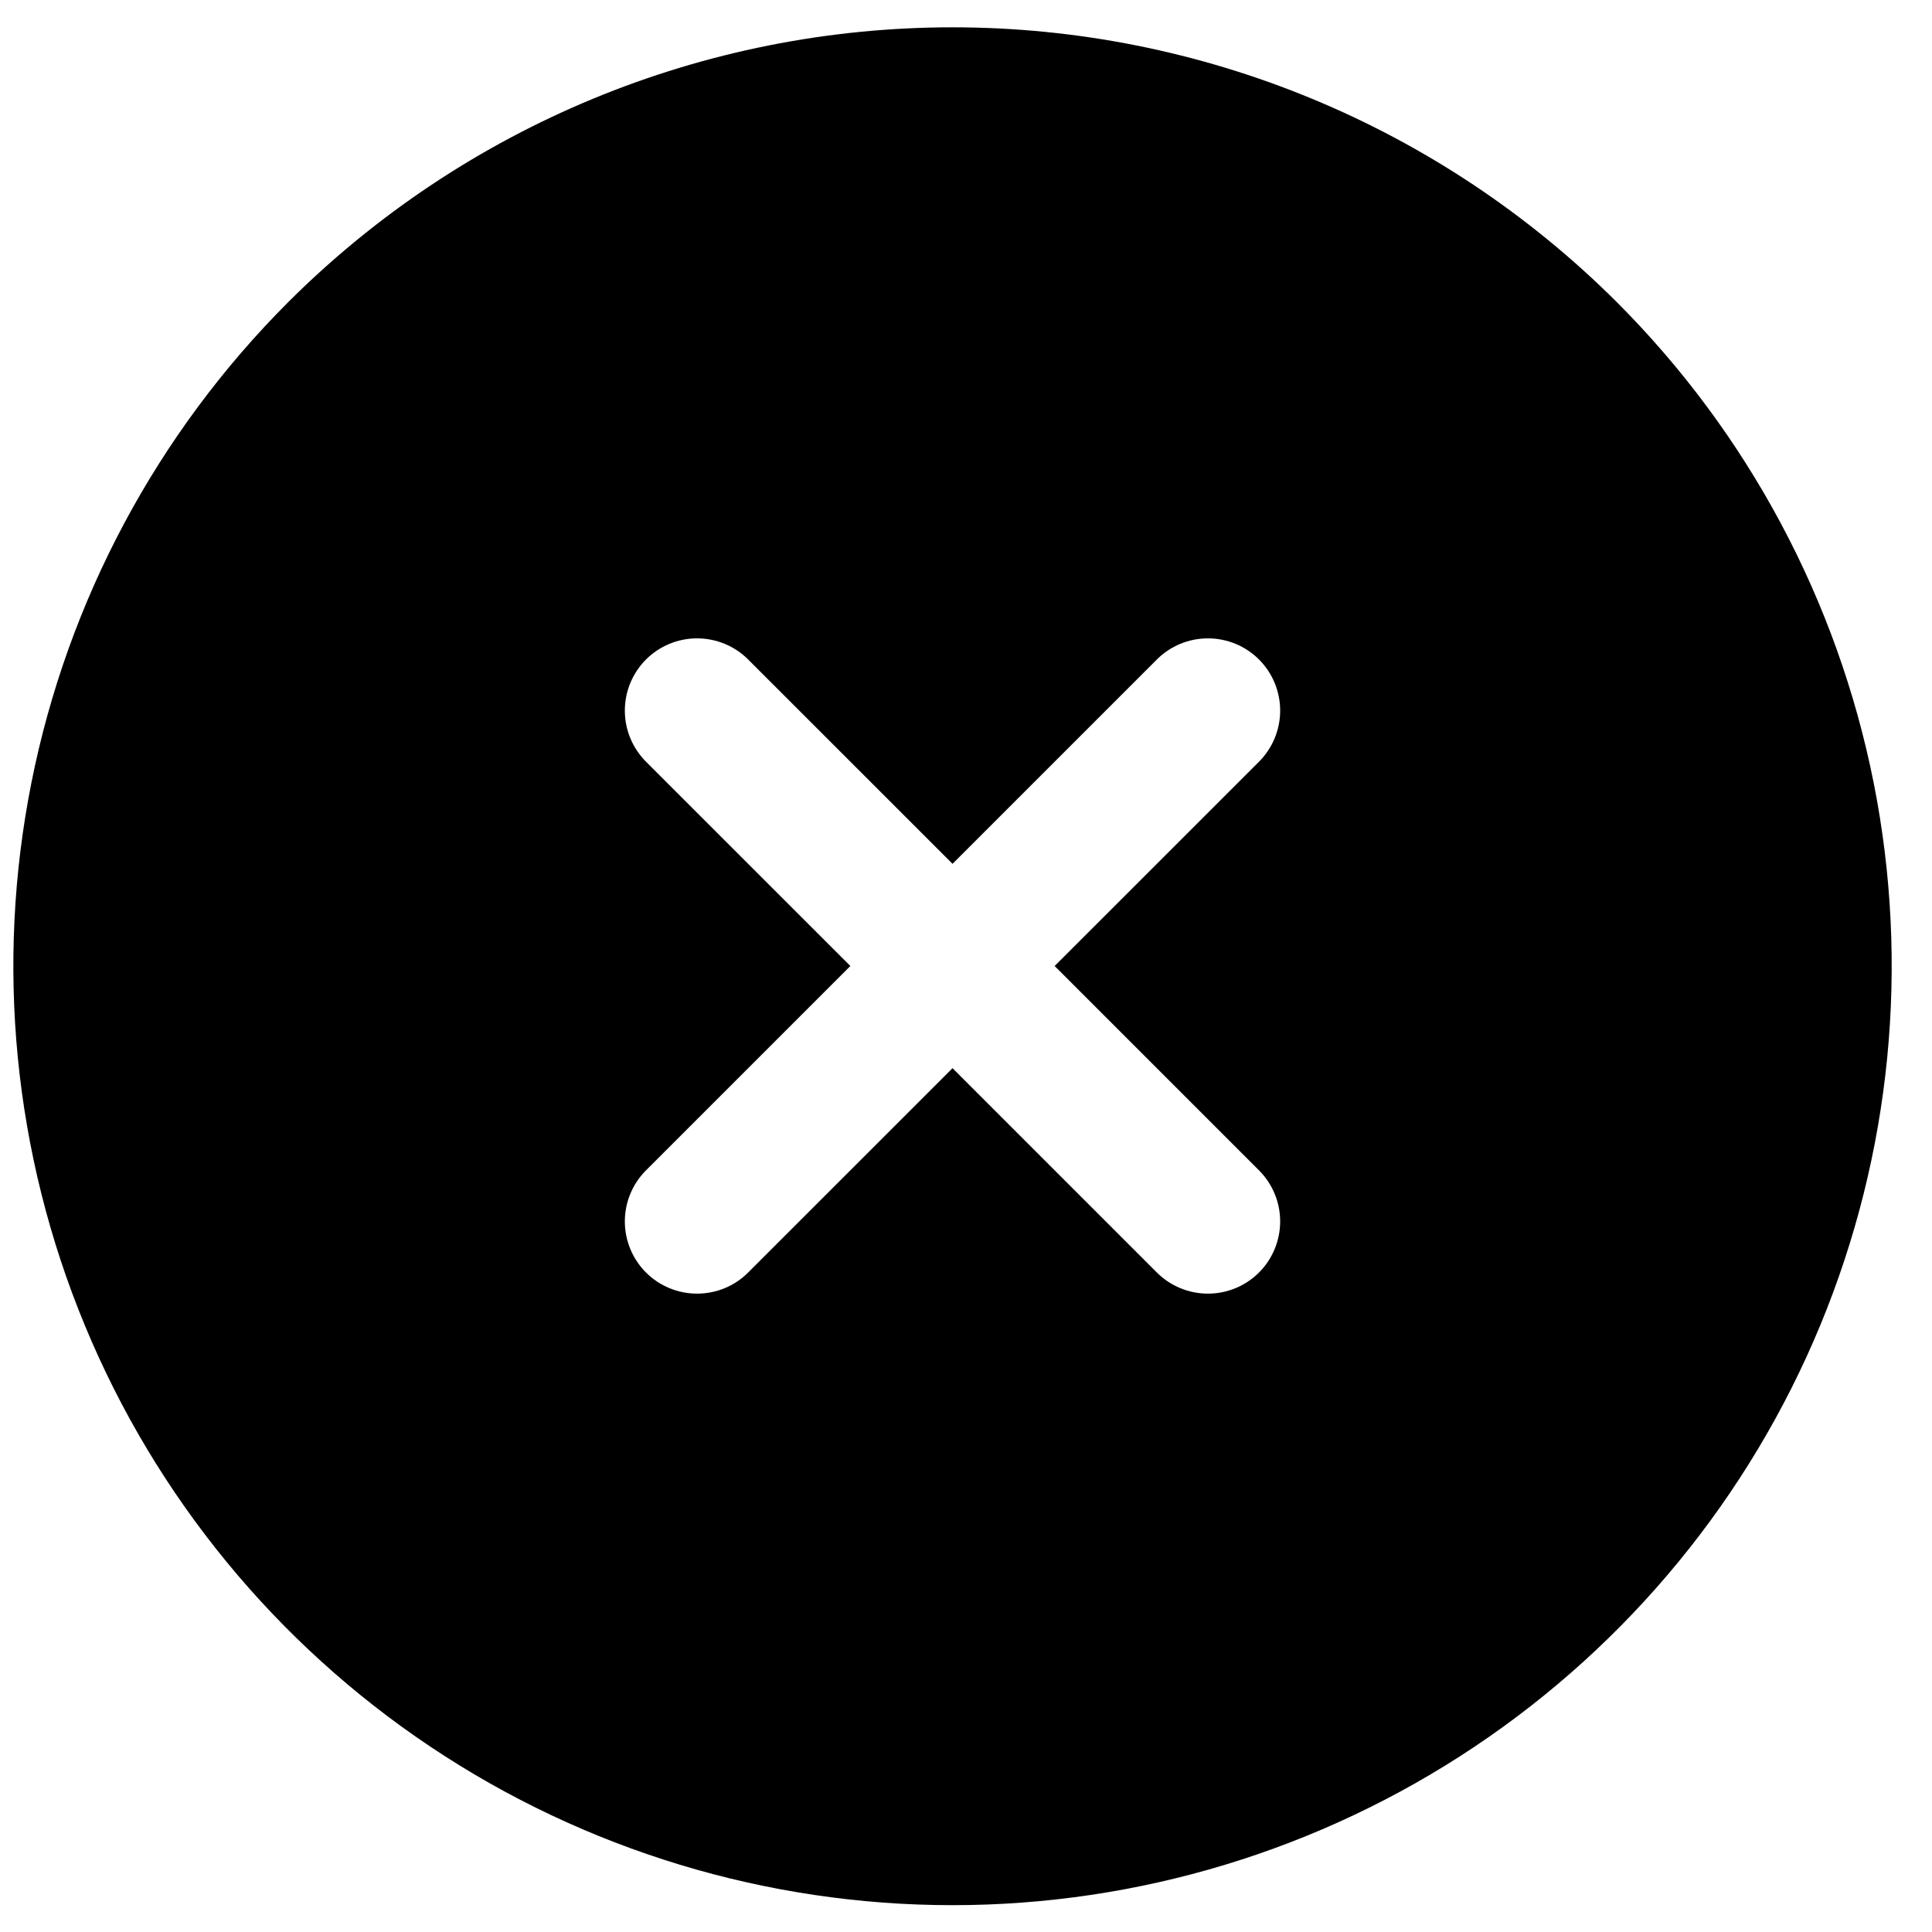 <svg width="36" height="36" viewBox="0 0 36 36" fill="none" xmlns="http://www.w3.org/2000/svg">
<g clip-path="url(#clip0_185_2857)">
<path d="M5.374 5.626C2.927 8.073 1.26 11.191 0.585 14.586C-0.09 17.981 0.256 21.499 1.581 24.697C2.905 27.895 5.148 30.628 8.026 32.551C10.904 34.474 14.288 35.5 17.749 35.5C21.21 35.5 24.593 34.474 27.471 32.551C30.349 30.628 32.592 27.895 33.917 24.697C35.241 21.499 35.588 17.981 34.913 14.586C34.237 11.191 32.571 8.073 30.123 5.626C26.838 2.349 22.388 0.509 17.749 0.509C13.109 0.509 8.659 2.349 5.374 5.626ZM23.46 14.193L19.652 18L23.46 21.808C23.712 22.06 23.854 22.402 23.854 22.759C23.854 23.116 23.712 23.459 23.46 23.711C23.207 23.964 22.865 24.105 22.508 24.105C22.151 24.105 21.809 23.964 21.556 23.711L17.749 19.904L13.941 23.711C13.689 23.964 13.346 24.105 12.989 24.105C12.632 24.105 12.29 23.964 12.037 23.711C11.785 23.459 11.643 23.116 11.643 22.759C11.643 22.402 11.785 22.06 12.037 21.808L15.845 18L12.037 14.193C11.785 13.94 11.643 13.598 11.643 13.241C11.643 12.884 11.785 12.541 12.037 12.289C12.29 12.036 12.632 11.895 12.989 11.895C13.346 11.895 13.689 12.036 13.941 12.289L17.749 16.096L21.556 12.289C21.809 12.036 22.151 11.895 22.508 11.895C22.865 11.895 23.207 12.036 23.46 12.289C23.712 12.541 23.854 12.884 23.854 13.241C23.854 13.598 23.712 13.94 23.46 14.193Z" fill="black"/>
</g>
<defs>
<clipPath id="clip0_185_2857">
<rect width="36" height="36" fill="white"/>
</clipPath>
</defs>
</svg>
